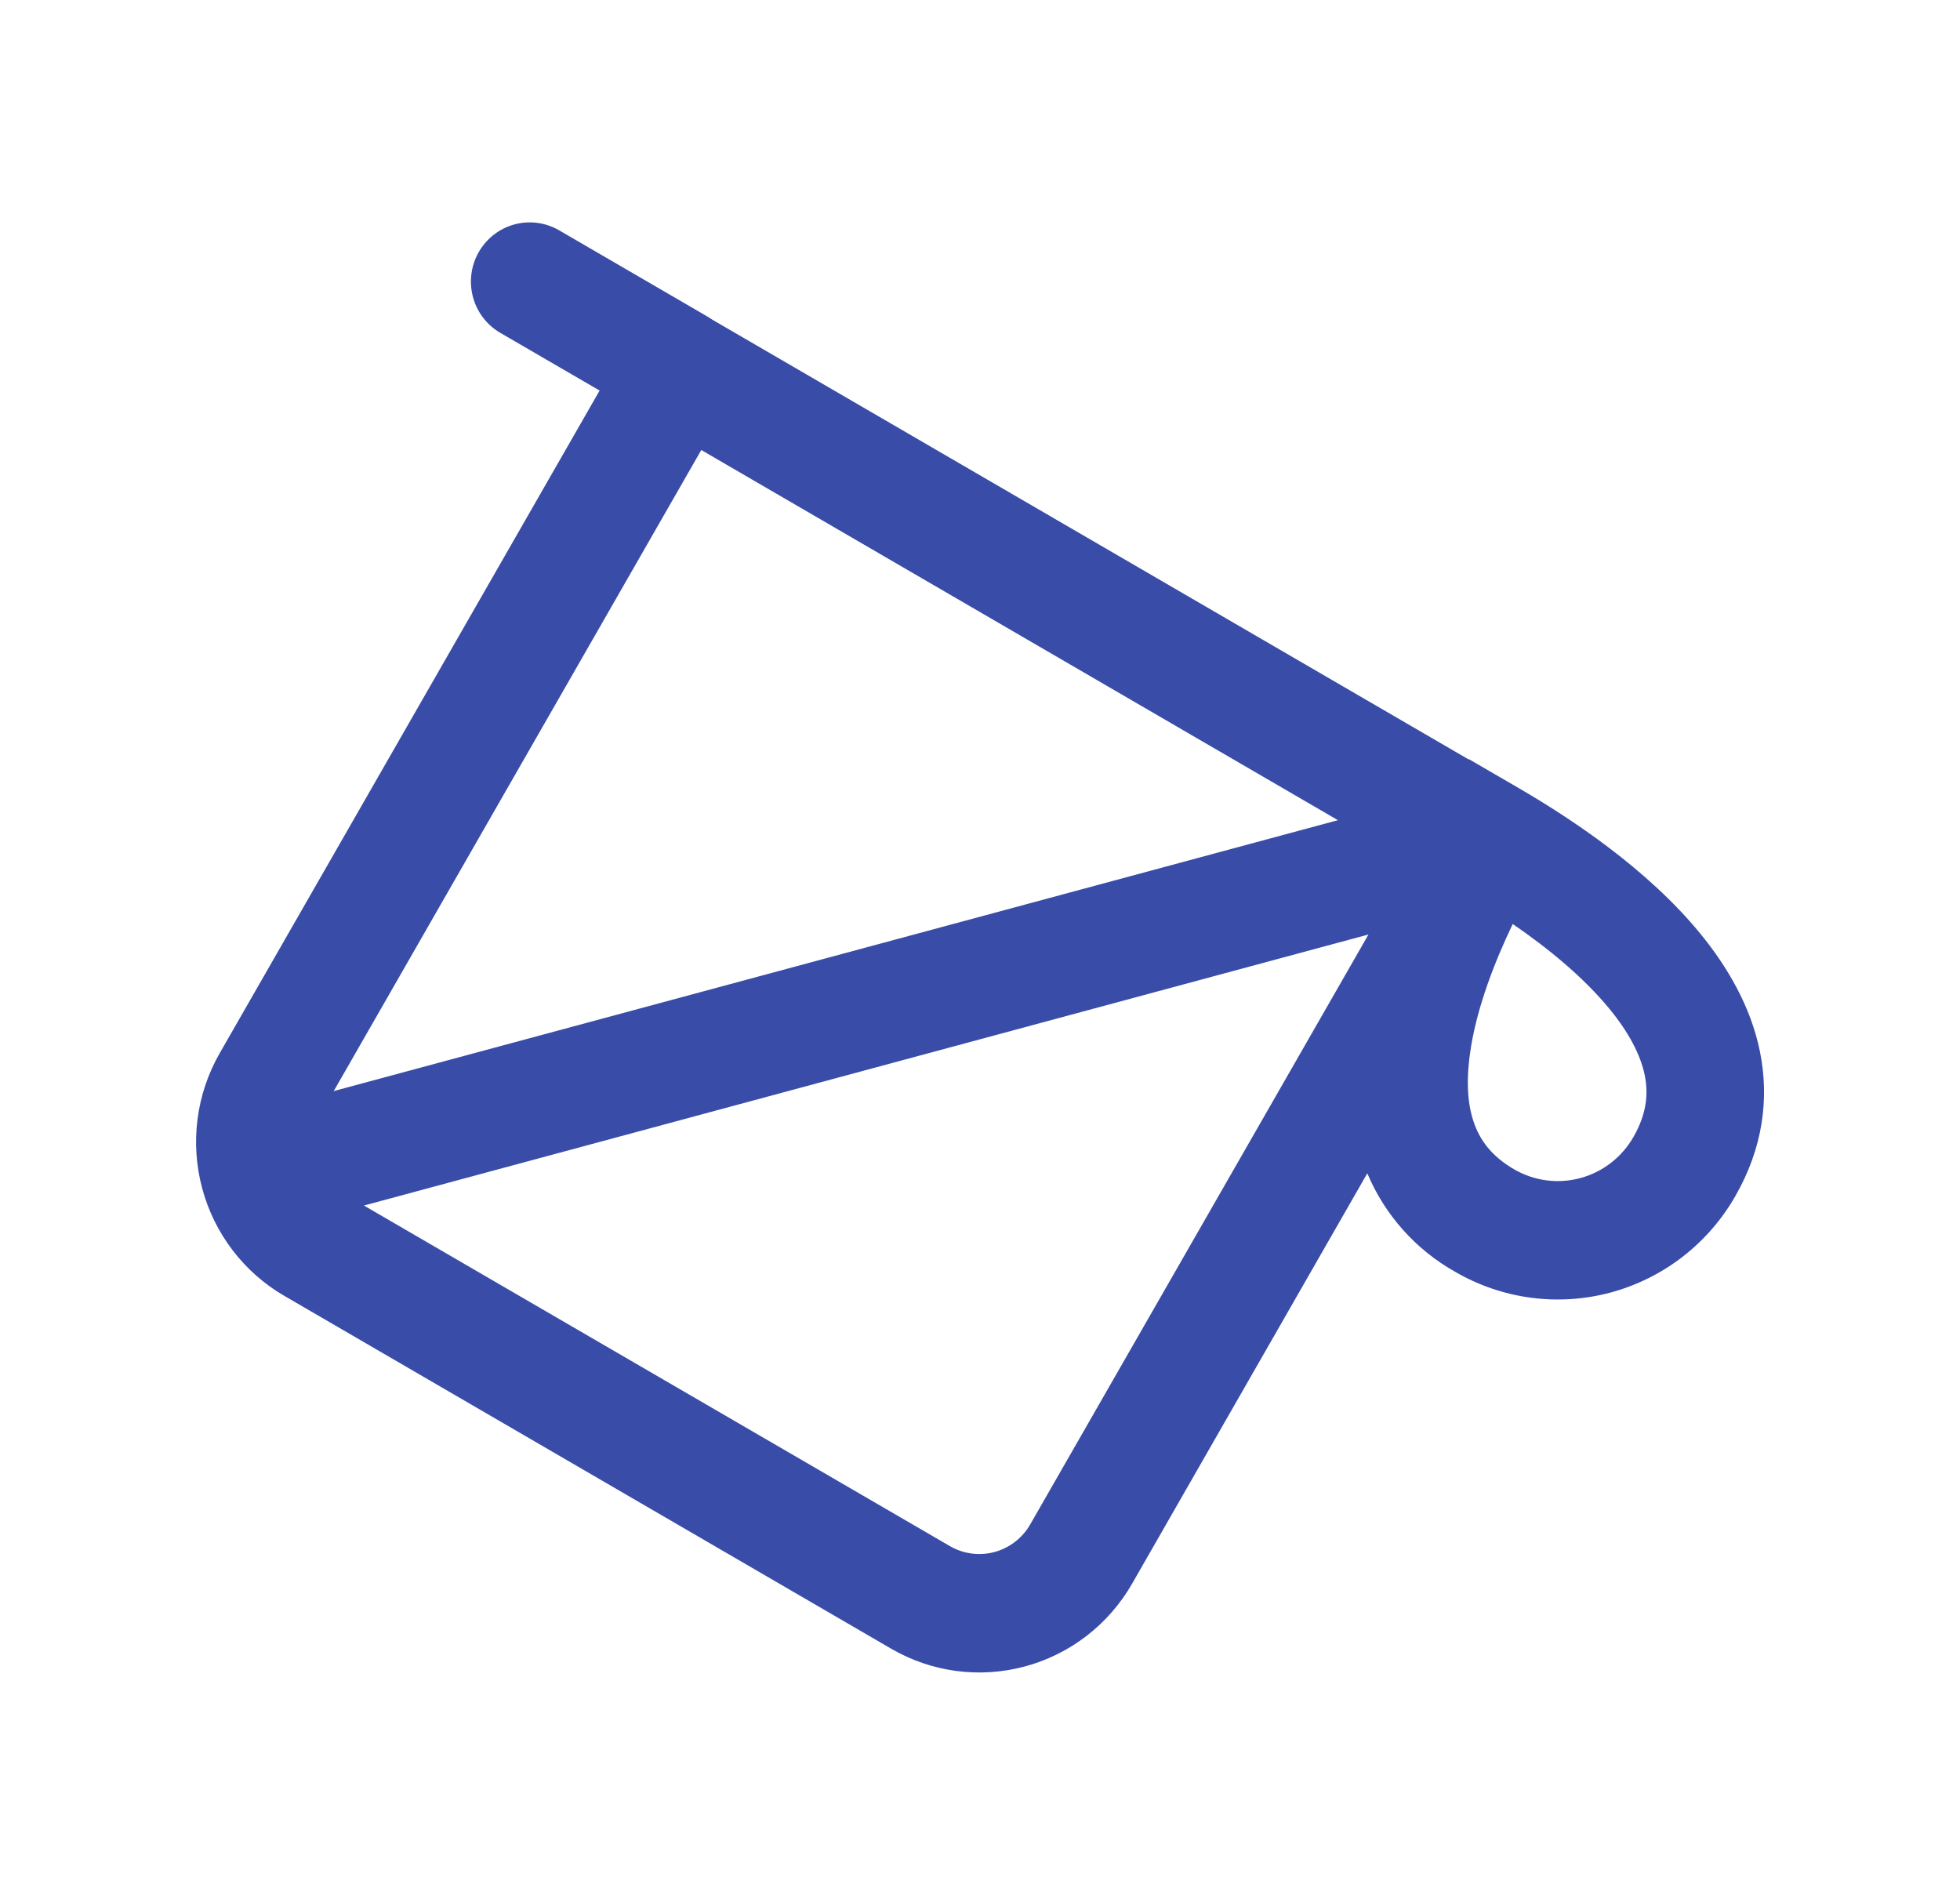 <svg  viewBox="0 0 90 87" fill="none" xmlns="http://www.w3.org/2000/svg">
<path d="M21.985 11.571C22.343 10.947 22.932 10.491 23.623 10.304C24.315 10.117 25.051 10.214 25.672 10.574L32.486 14.536L32.713 14.681L67.442 34.873L67.45 34.858L69.79 36.217C72.108 37.57 75.618 39.871 78.07 42.862C79.304 44.37 80.388 46.193 80.813 48.281C81.252 50.442 80.95 52.715 79.679 54.93C79.061 56.008 78.238 56.952 77.258 57.71C76.277 58.468 75.158 59.023 73.965 59.346C72.771 59.668 71.526 59.75 70.3 59.587C69.075 59.425 67.894 59.021 66.823 58.399C65.014 57.386 63.592 55.794 62.784 53.875L51.984 72.718C51.452 73.645 50.744 74.458 49.9 75.11C49.056 75.762 48.092 76.24 47.065 76.517C46.037 76.794 44.965 76.865 43.91 76.725C42.856 76.585 41.839 76.237 40.918 75.701L13.054 59.501C11.193 58.419 9.836 56.639 9.28 54.55C8.723 52.461 9.014 50.235 10.087 48.361L27.533 17.933L22.972 15.283C22.352 14.922 21.901 14.329 21.716 13.633C21.531 12.937 21.628 12.195 21.985 11.571ZM15.325 50.098L61.434 37.66L32.202 20.663L15.325 50.098ZM16.711 55.354L43.618 70.992C44.237 71.352 44.974 71.45 45.665 71.264C46.356 71.077 46.946 70.622 47.304 69.999L62.838 42.909L16.711 55.354ZM67.55 48.039C67.32 49.44 67.357 50.592 67.662 51.493C67.936 52.323 68.465 53.074 69.523 53.69C69.979 53.955 70.483 54.127 71.005 54.197C71.528 54.266 72.058 54.231 72.567 54.093C73.076 53.956 73.553 53.719 73.971 53.396C74.389 53.073 74.739 52.67 75.002 52.211C75.614 51.145 75.697 50.228 75.524 49.373C75.334 48.445 74.801 47.415 73.904 46.324C72.702 44.859 71.064 43.525 69.462 42.427C68.62 44.185 67.864 46.164 67.55 48.039Z" fill="#394DA8"/>
</svg>
